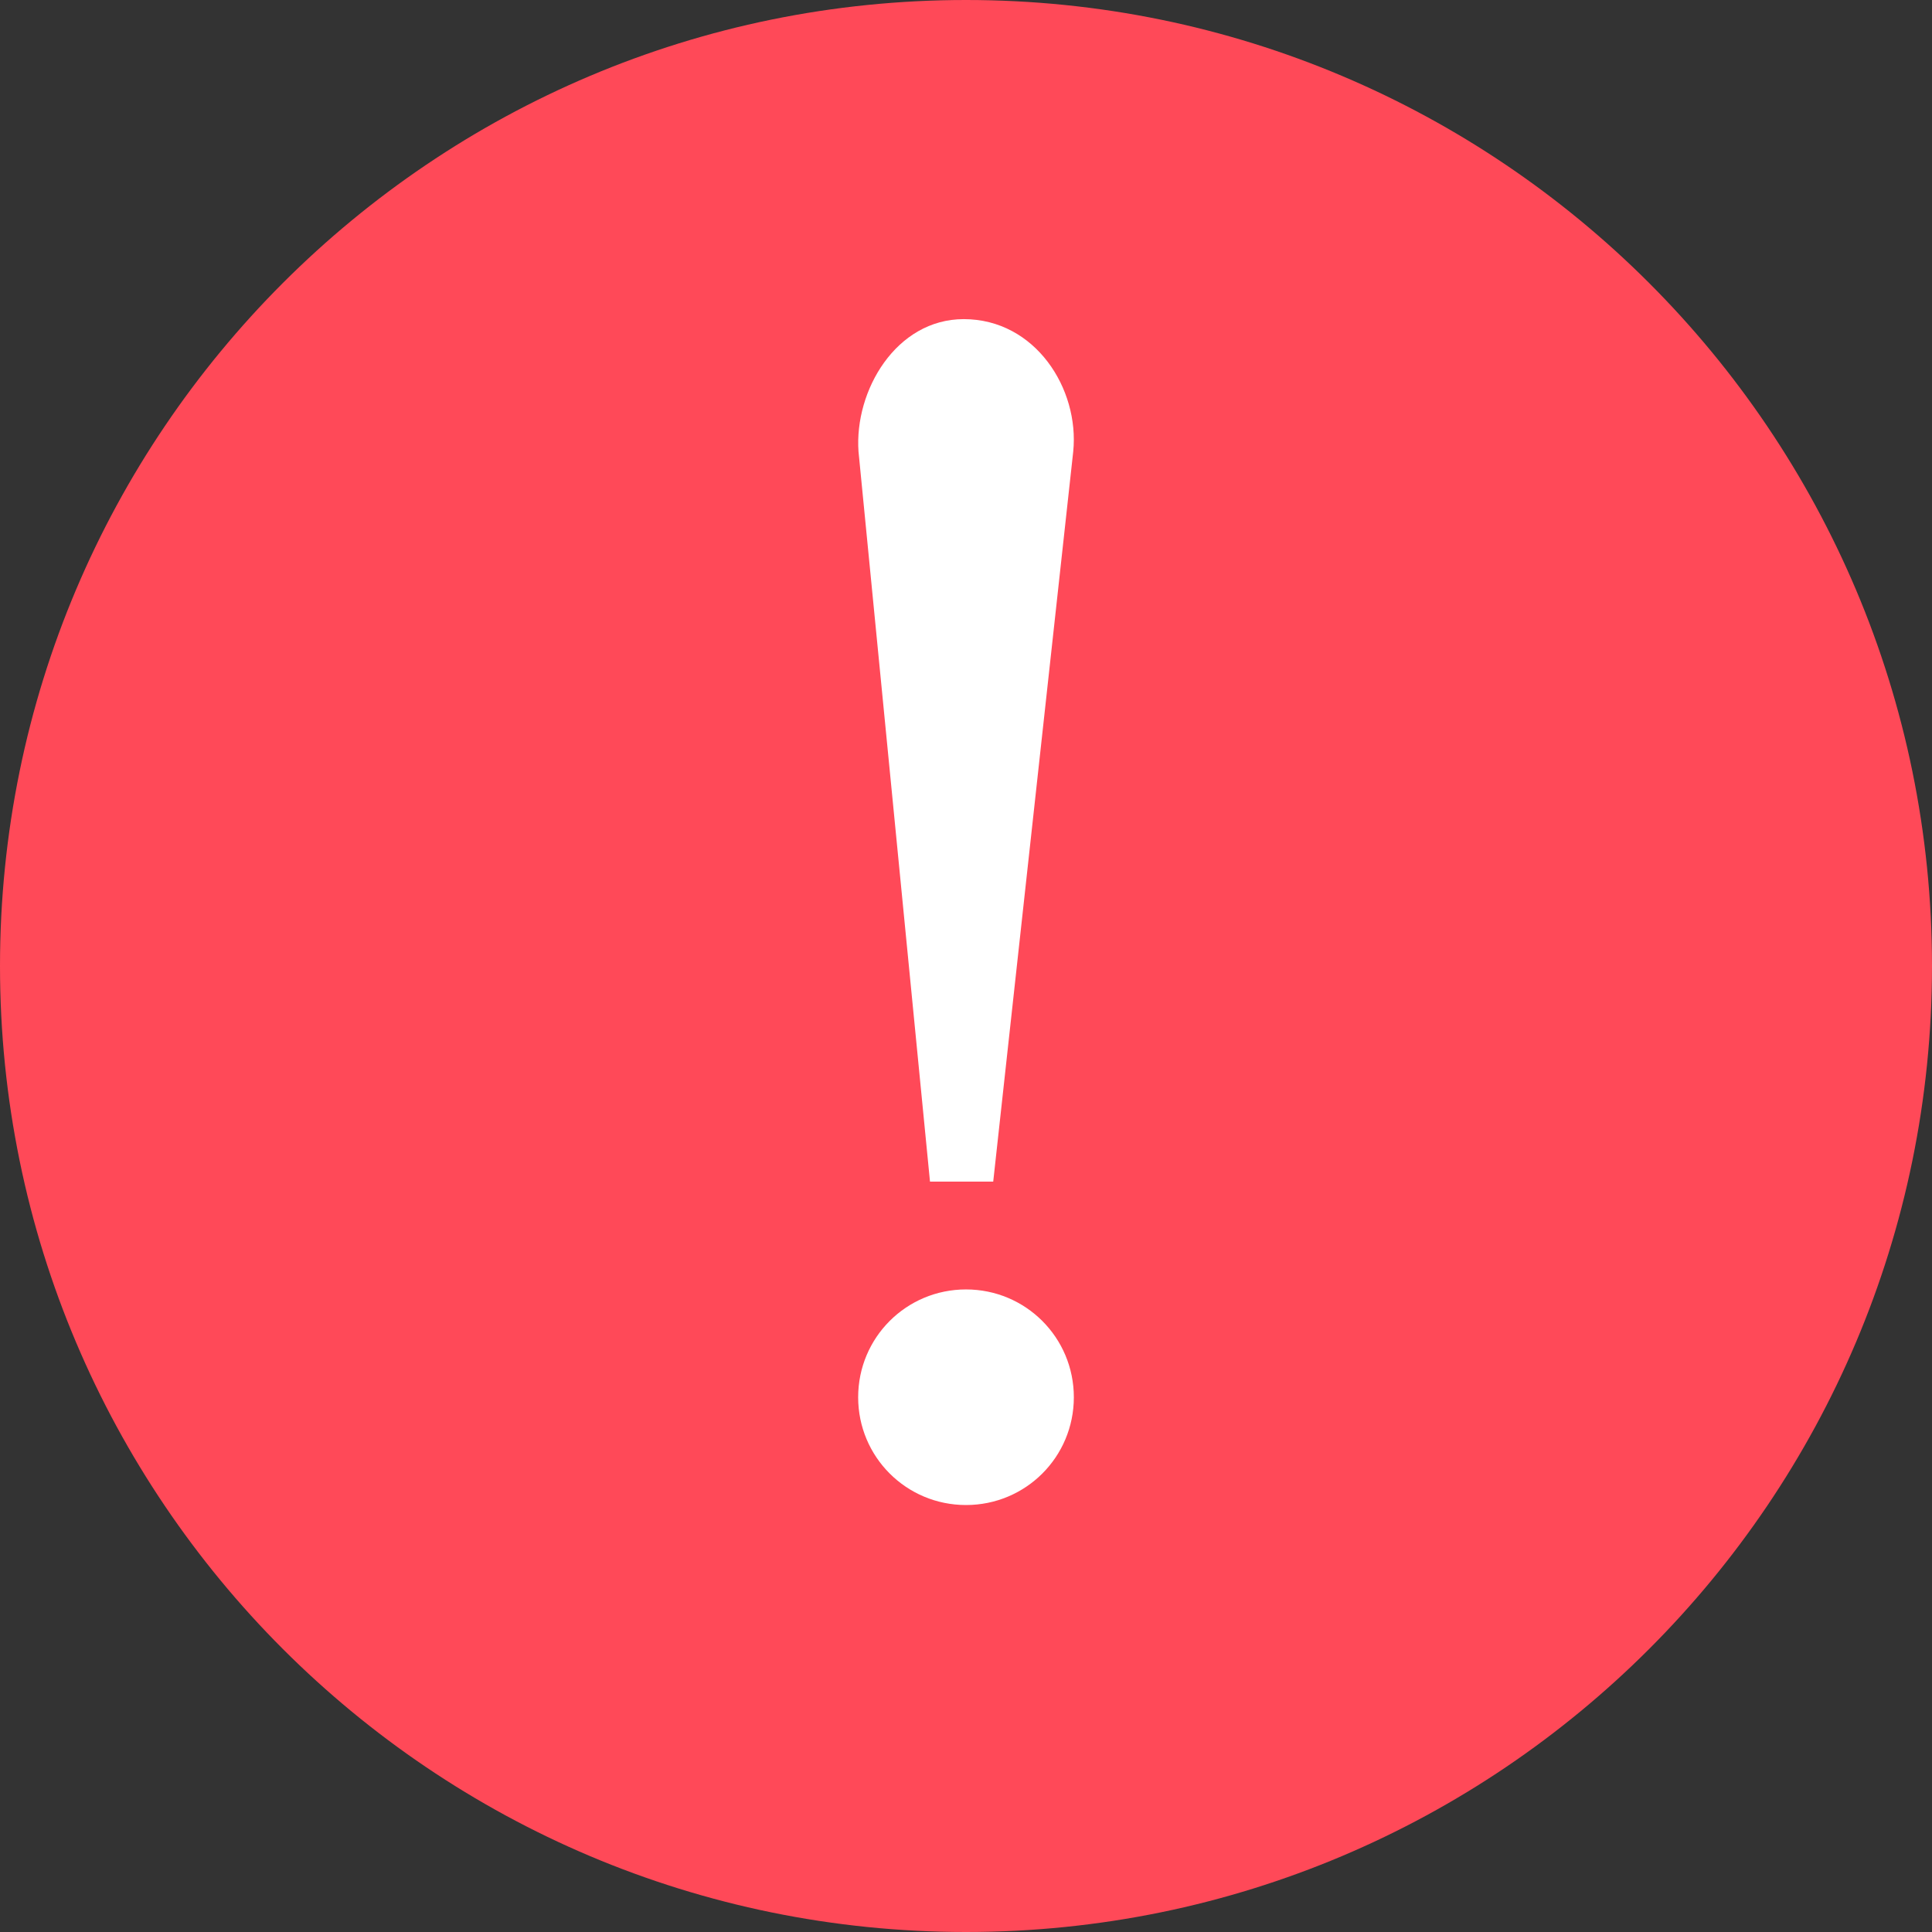 <?xml version="1.0" standalone="no"?><!DOCTYPE svg PUBLIC "-//W3C//DTD SVG 1.1//EN" "http://www.w3.org/Graphics/SVG/1.1/DTD/svg11.dtd"><svg t="1687063119561" class="icon" viewBox="0 0 1024 1024" version="1.1" xmlns="http://www.w3.org/2000/svg" p-id="5599" xmlns:xlink="http://www.w3.org/1999/xlink" width="200" height="200"><rect x="0" y="0" width="1024" height="1024" fill="#333333" stroke="none"/><path d="M512 0C229.236 0 0 229.236 0 512s229.236 512 512 512 512-229.236 512-512S794.764 0 512 0z" fill="#FF4958" p-id="5600"></path><path d="M510.79 169.146c37.935 0 61.393 36.911 58.042 70.191l-42.403 386.932h-33.513l-37.888-386.932c-2.281-32.396 20.015-70.191 55.761-70.191zM512 797.696c-31.651 0-57.158-25.507-57.158-57.111 0-31.651 25.507-57.158 57.158-57.158 31.651 0 57.158 25.507 57.158 57.158 0 31.651-25.507 57.111-57.158 57.111z" fill="#FFFFFF" p-id="5601"></path></svg>